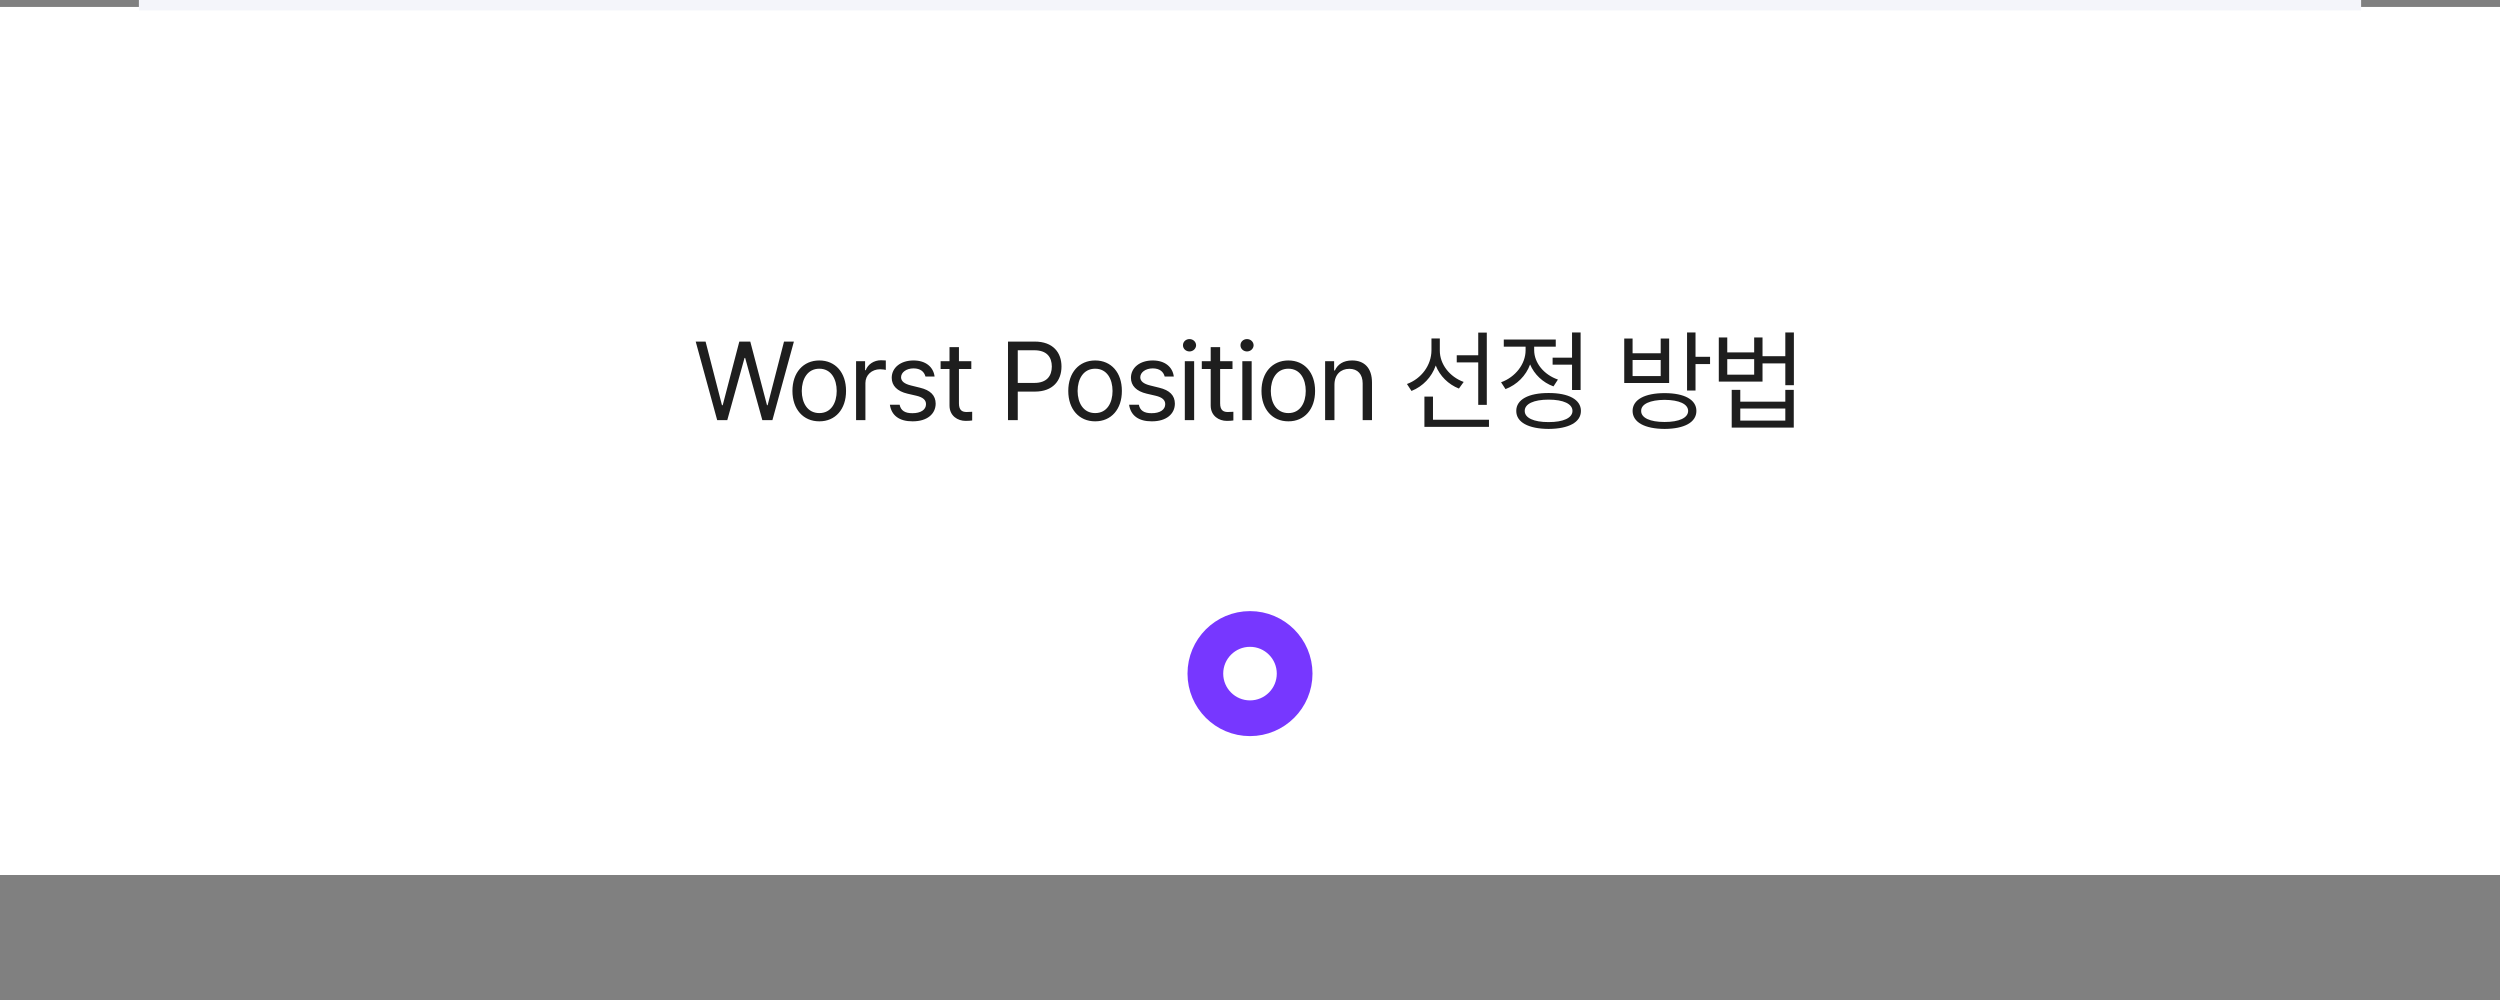 <svg width="720" height="288" viewBox="0 0 720 288" fill="none" xmlns="http://www.w3.org/2000/svg">
<rect x="0" y="0" width="720" height="288" fill="#808080" stroke="none"/>
<rect y="2" width="720" height="250" fill="white"/>
<path d="M206.549 121L200.361 98.375H203.205L207.924 116.688H208.143L212.924 98.375H216.08L220.893 116.688H221.08L225.799 98.375H228.643L222.455 121H219.549L214.611 103.094H214.424L209.455 121H206.549ZM235.971 121.344C231.346 121.359 228.221 117.859 228.221 112.594C228.221 107.297 231.346 103.812 235.971 103.812C240.581 103.812 243.674 107.297 243.659 112.594C243.674 117.859 240.581 121.359 235.971 121.344ZM230.909 112.594C230.924 115.984 232.518 118.969 235.971 118.969C239.393 118.969 240.971 115.984 240.971 112.594C240.971 109.219 239.393 106.188 235.971 106.188C232.518 106.188 230.924 109.219 230.909 112.594ZM246.55 121V104.031H249.144V106.625H249.331C249.941 104.906 251.706 103.766 253.706 103.75C254.113 103.766 254.8 103.781 255.113 103.812V106.531C254.909 106.484 254.191 106.344 253.488 106.344C251.05 106.344 249.238 108.031 249.238 110.312V121H246.55ZM266.535 108.438C266.16 107.031 265.082 106.109 263.098 106.094C261.004 106.109 259.519 107.234 259.504 108.656C259.519 109.781 260.426 110.547 262.41 111.031L264.941 111.656C267.973 112.375 269.457 113.891 269.473 116.25C269.457 119.188 267.066 121.359 262.816 121.344C259.004 121.359 256.738 119.656 256.285 116.562H259.098C259.41 118.219 260.613 119.016 262.754 119C265.176 119.016 266.691 118 266.691 116.406C266.691 115.203 265.832 114.422 263.91 113.969L261.348 113.375C258.394 112.688 256.816 111.078 256.816 108.812C256.816 105.906 259.363 103.812 263.098 103.812C266.613 103.812 268.816 105.688 269.16 108.438H266.535ZM279.739 104.031V106.281H276.176V116.125C276.161 118.297 277.254 118.656 278.395 118.656C278.879 118.656 279.598 118.609 279.989 118.594V121.094C279.567 121.156 278.911 121.219 278.114 121.219C275.848 121.219 273.473 119.812 273.458 116.812V106.281H270.895V104.031H273.458V99.969H276.176V104.031H279.739ZM290.303 121V98.375H297.99C303.287 98.375 305.709 101.531 305.709 105.562C305.709 109.578 303.287 112.781 298.021 112.781H293.115V121H290.303ZM293.115 110.281H297.896C301.506 110.281 302.912 108.25 302.928 105.562C302.912 102.859 301.506 100.875 297.865 100.875H293.115V110.281ZM315.412 121.344C310.787 121.359 307.662 117.859 307.662 112.594C307.662 107.297 310.787 103.812 315.412 103.812C320.022 103.812 323.116 107.297 323.1 112.594C323.116 117.859 320.022 121.359 315.412 121.344ZM310.35 112.594C310.366 115.984 311.959 118.969 315.412 118.969C318.834 118.969 320.412 115.984 320.412 112.594C320.412 109.219 318.834 106.188 315.412 106.188C311.959 106.188 310.366 109.219 310.35 112.594ZM335.429 108.438C335.054 107.031 333.976 106.109 331.991 106.094C329.897 106.109 328.413 107.234 328.397 108.656C328.413 109.781 329.319 110.547 331.304 111.031L333.835 111.656C336.866 112.375 338.351 113.891 338.366 116.25C338.351 119.188 335.96 121.359 331.71 121.344C327.897 121.359 325.632 119.656 325.179 116.562H327.991C328.304 118.219 329.507 119.016 331.647 119C334.069 119.016 335.585 118 335.585 116.406C335.585 115.203 334.726 114.422 332.804 113.969L330.241 113.375C327.288 112.688 325.71 111.078 325.71 108.812C325.71 105.906 328.257 103.812 331.991 103.812C335.507 103.812 337.71 105.688 338.054 108.438H335.429ZM341.226 121V104.031H343.914V121H341.226ZM340.695 99.438C340.679 98.438 341.539 97.641 342.57 97.656C343.601 97.641 344.461 98.438 344.476 99.438C344.461 100.422 343.601 101.219 342.57 101.219C341.539 101.219 340.679 100.422 340.695 99.438ZM354.961 104.031V106.281H351.399V116.125C351.383 118.297 352.477 118.656 353.618 118.656C354.102 118.656 354.821 118.609 355.211 118.594V121.094C354.789 121.156 354.133 121.219 353.336 121.219C351.071 121.219 348.696 119.812 348.68 116.812V106.281H346.118V104.031H348.68V99.969H351.399V104.031H354.961ZM357.79 121V104.031H360.478V121H357.79ZM357.259 99.438C357.243 98.438 358.103 97.641 359.134 97.656C360.165 97.641 361.024 98.438 361.04 99.438C361.024 100.422 360.165 101.219 359.134 101.219C358.103 101.219 357.243 100.422 357.259 99.438ZM371.056 121.344C366.431 121.359 363.306 117.859 363.306 112.594C363.306 107.297 366.431 103.812 371.056 103.812C375.666 103.812 378.759 107.297 378.744 112.594C378.759 117.859 375.666 121.359 371.056 121.344ZM365.994 112.594C366.009 115.984 367.603 118.969 371.056 118.969C374.478 118.969 376.056 115.984 376.056 112.594C376.056 109.219 374.478 106.188 371.056 106.188C367.603 106.188 366.009 109.219 365.994 112.594ZM384.322 110.812V121H381.635V104.031H384.229V106.688H384.447C385.244 104.953 386.838 103.812 389.416 103.812C392.854 103.812 395.151 105.906 395.135 110.219V121H392.447V110.406C392.447 107.781 391.01 106.219 388.604 106.219C386.135 106.219 384.322 107.875 384.322 110.812ZM414.667 101C414.667 104.875 417.48 108.531 421.542 110L420.167 111.906C417.121 110.703 414.683 108.297 413.496 105.266C412.324 108.625 409.792 111.281 406.511 112.594L405.199 110.594C409.371 109.062 412.246 105.172 412.261 100.906V97.469H414.667V101ZM410.23 122.938V114.219H412.699V120.875H428.824V122.938H410.23ZM419.542 104.375V102.312H425.73V95.781H428.199V116.594H425.73V104.375H419.542ZM455.215 95.75V112.312H452.746V105.031H447.152V103H452.746V95.75H455.215ZM432.309 110.094C436.434 108.609 439.371 104.844 439.371 100.875V99.844H433.09V97.781H448.059V99.844H441.84V100.844C441.84 104.469 444.621 107.922 448.684 109.312L447.402 111.281C444.293 110.156 441.871 107.812 440.668 104.953C439.481 108.203 436.902 110.797 433.59 112.062L432.309 110.094ZM436.684 118.344C436.668 115.078 440.215 113.172 445.996 113.188C451.762 113.172 455.309 115.078 455.309 118.344C455.309 121.625 451.762 123.5 445.996 123.531C440.215 123.5 436.668 121.625 436.684 118.344ZM439.121 118.344C439.106 120.359 441.731 121.578 445.996 121.562C450.246 121.578 452.871 120.359 452.871 118.344C452.871 116.312 450.246 115.094 445.996 115.094C441.731 115.094 439.106 116.312 439.121 118.344ZM479.404 113.219C485.107 113.219 488.56 115.094 488.56 118.344C488.56 121.625 485.107 123.5 479.404 123.531C473.685 123.5 470.201 121.625 470.185 118.344C470.201 115.094 473.685 113.219 479.404 113.219ZM467.779 110.312V97.5H470.185V101.75H478.279V97.5H480.716V110.312H467.779ZM470.185 108.312H478.279V103.688H470.185V108.312ZM472.654 118.344C472.622 120.344 475.216 121.531 479.404 121.531C483.607 121.531 486.169 120.344 486.185 118.344C486.169 116.359 483.607 115.188 479.404 115.156C475.216 115.188 472.622 116.359 472.654 118.344ZM485.872 112.469V95.75H488.31V102.75H492.497V104.844H488.31V112.469H485.872ZM497.451 97.188V101.5H505.201V97.188H507.607V102.594H514.17V95.75H516.639V110.938H514.17V104.656H507.607V109.906H495.014V97.188H497.451ZM497.451 107.906H505.201V103.438H497.451V107.906ZM498.732 123.156V112.281H501.201V115.688H514.17V112.281H516.607V123.156H498.732ZM501.201 121.125H514.17V117.656H501.201V121.125Z" fill="#1E1E1E"/>
<circle cx="360" cy="194" r="12.857" stroke="#7737FF" stroke-width="10.286"/>
<line x1="40" y1="1.5" x2="680" y2="1.5" stroke="#F4F5FA" stroke-width="3"/>
</svg>
